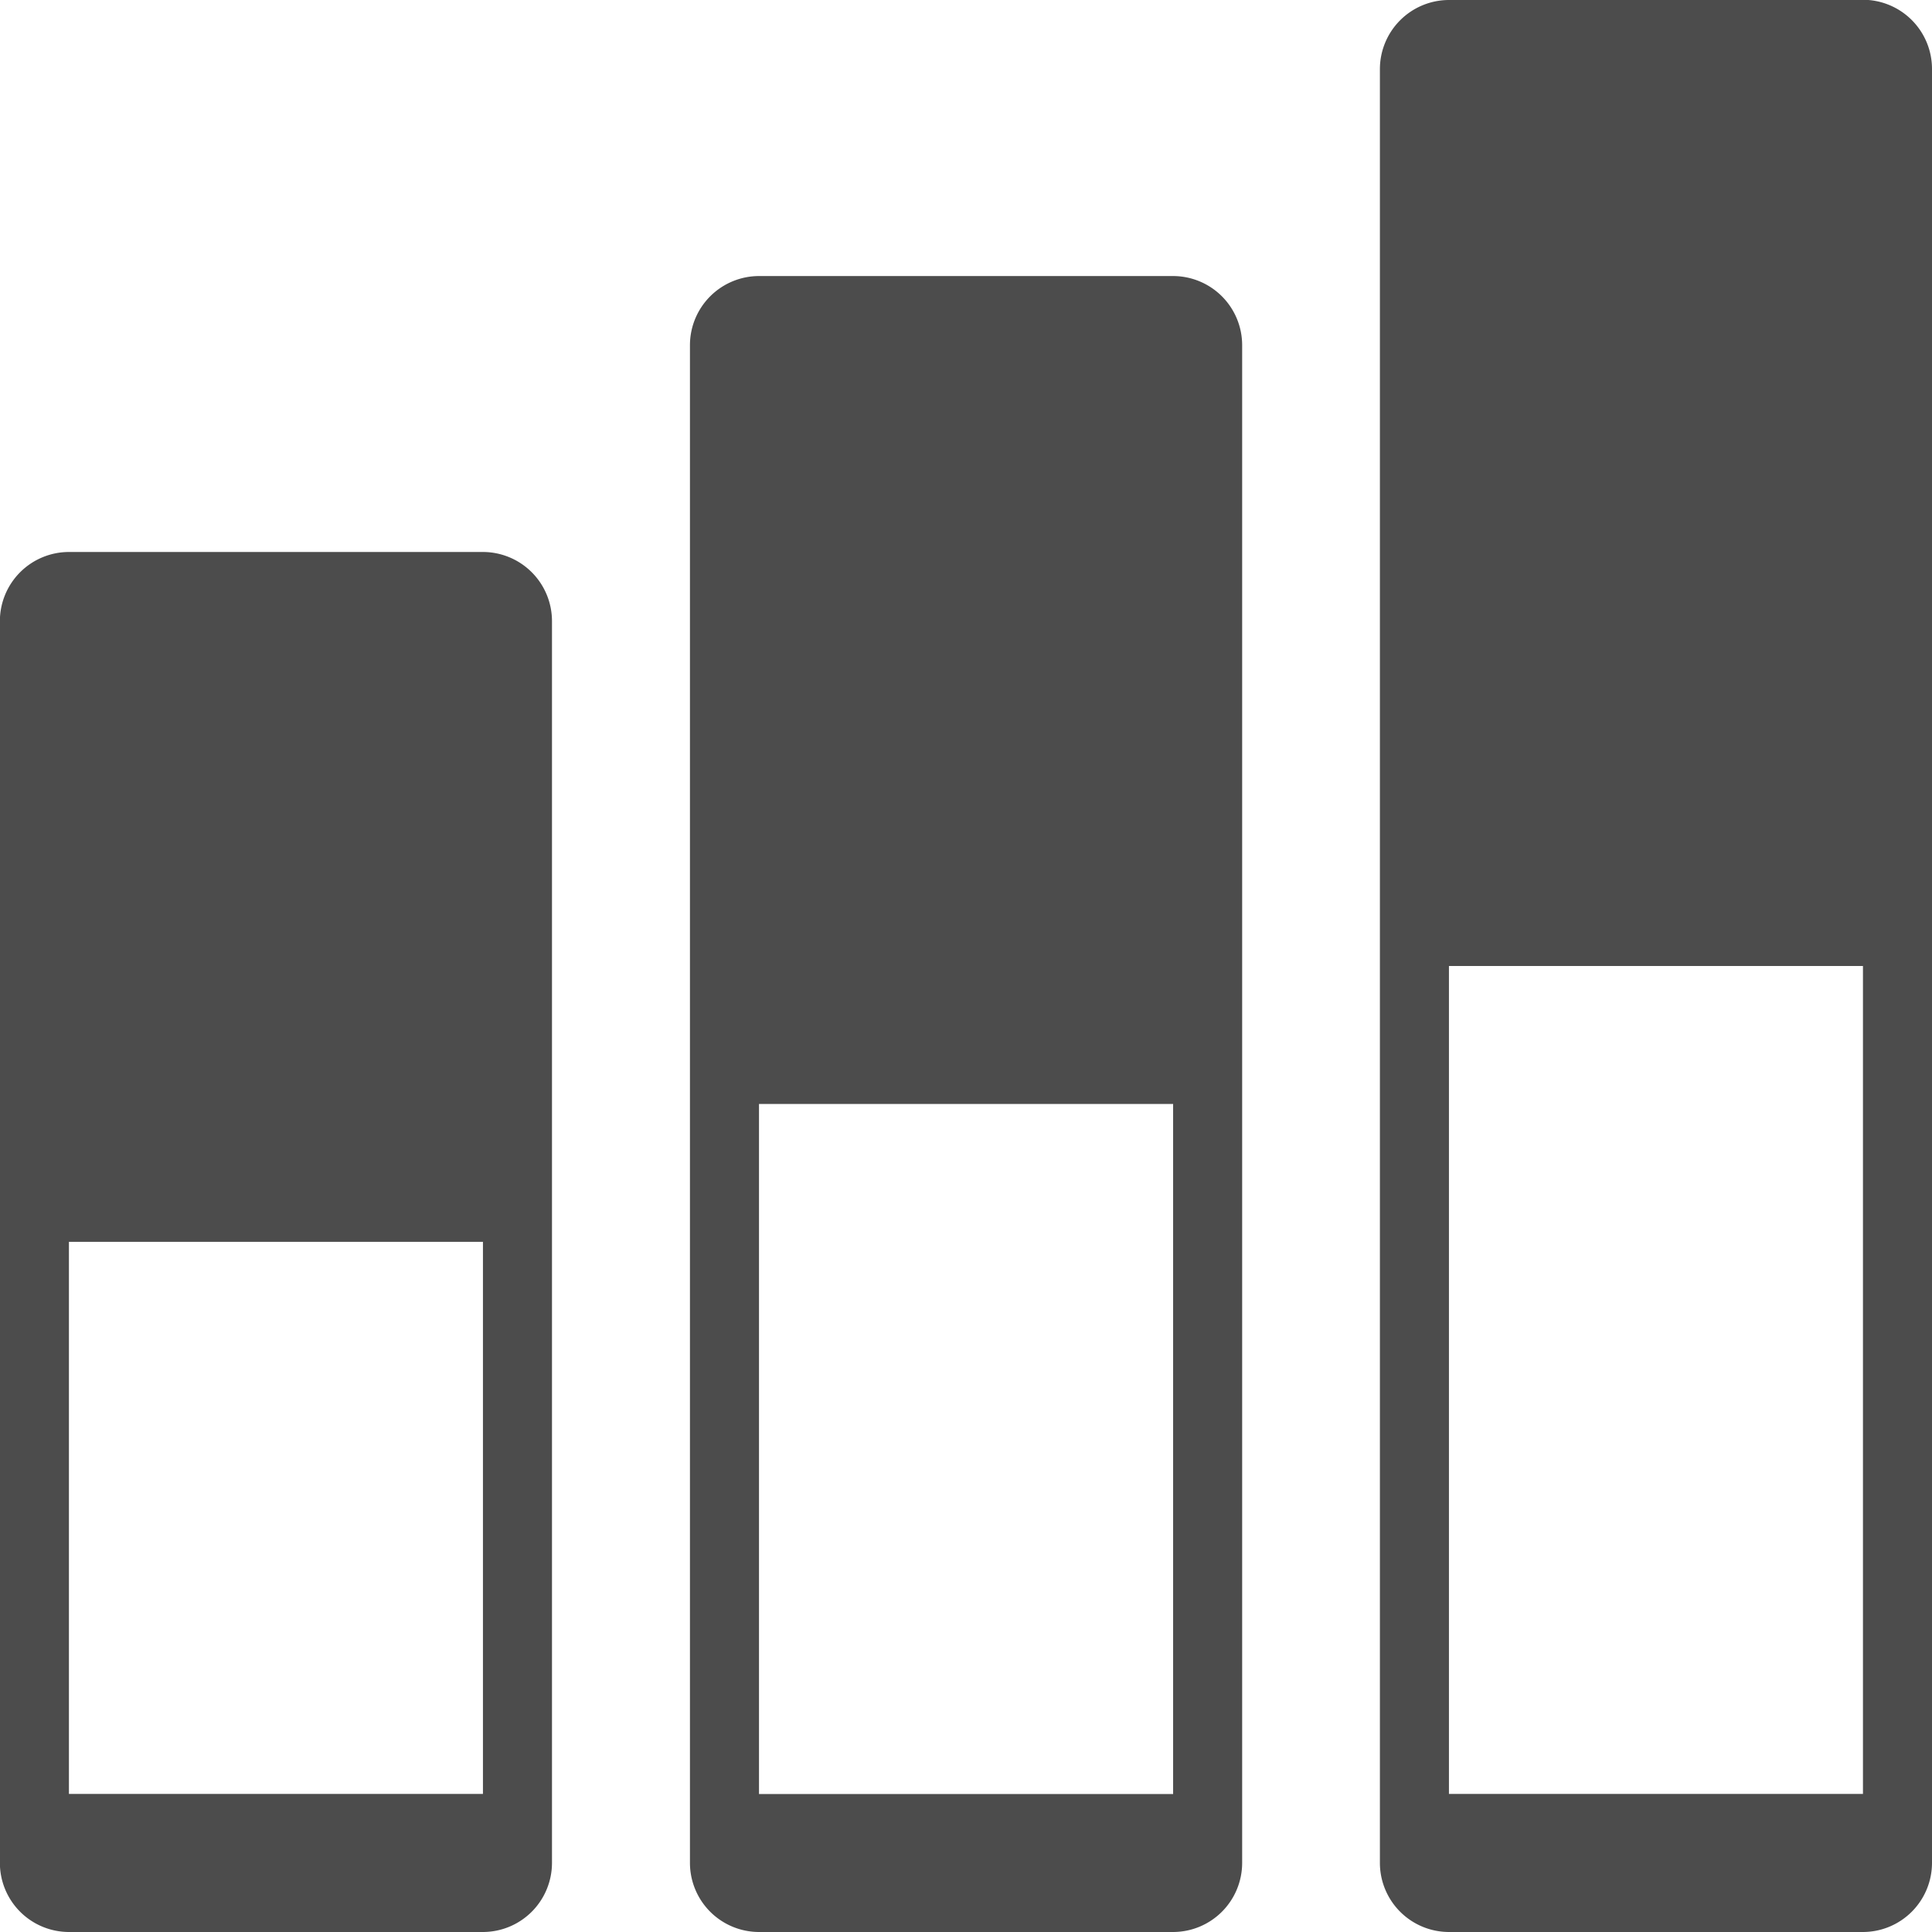 <svg xmlns="http://www.w3.org/2000/svg" width="17.294" height="17.294" viewBox="0 0 17.294 17.294">
  <path id="Icon_metro-chart-bars2" data-name="Icon metro-chart-bars2" d="M8.822,10.725H5.116a.619.619,0,0,0-.618.618V22.46a.619.619,0,0,0,.618.618H8.822a.619.619,0,0,0,.618-.618V11.343A.619.619,0,0,0,8.822,10.725Zm0,11.117H5.116V16.9H8.822ZM15,8.255H11.293a.619.619,0,0,0-.618.618V22.46a.619.619,0,0,0,.618.618H15a.619.619,0,0,0,.618-.618V8.872A.619.619,0,0,0,15,8.255Zm0,13.588H11.293V15.666H15ZM21.175,5.784H17.469a.619.619,0,0,0-.618.618V22.46a.619.619,0,0,0,.618.618h3.706a.619.619,0,0,0,.618-.618V6.4a.619.619,0,0,0-.618-.618Zm0,16.058H17.469V14.431h3.706Z" transform="translate(-4.499 -5.784)" opacity="0.7"/>
</svg>
